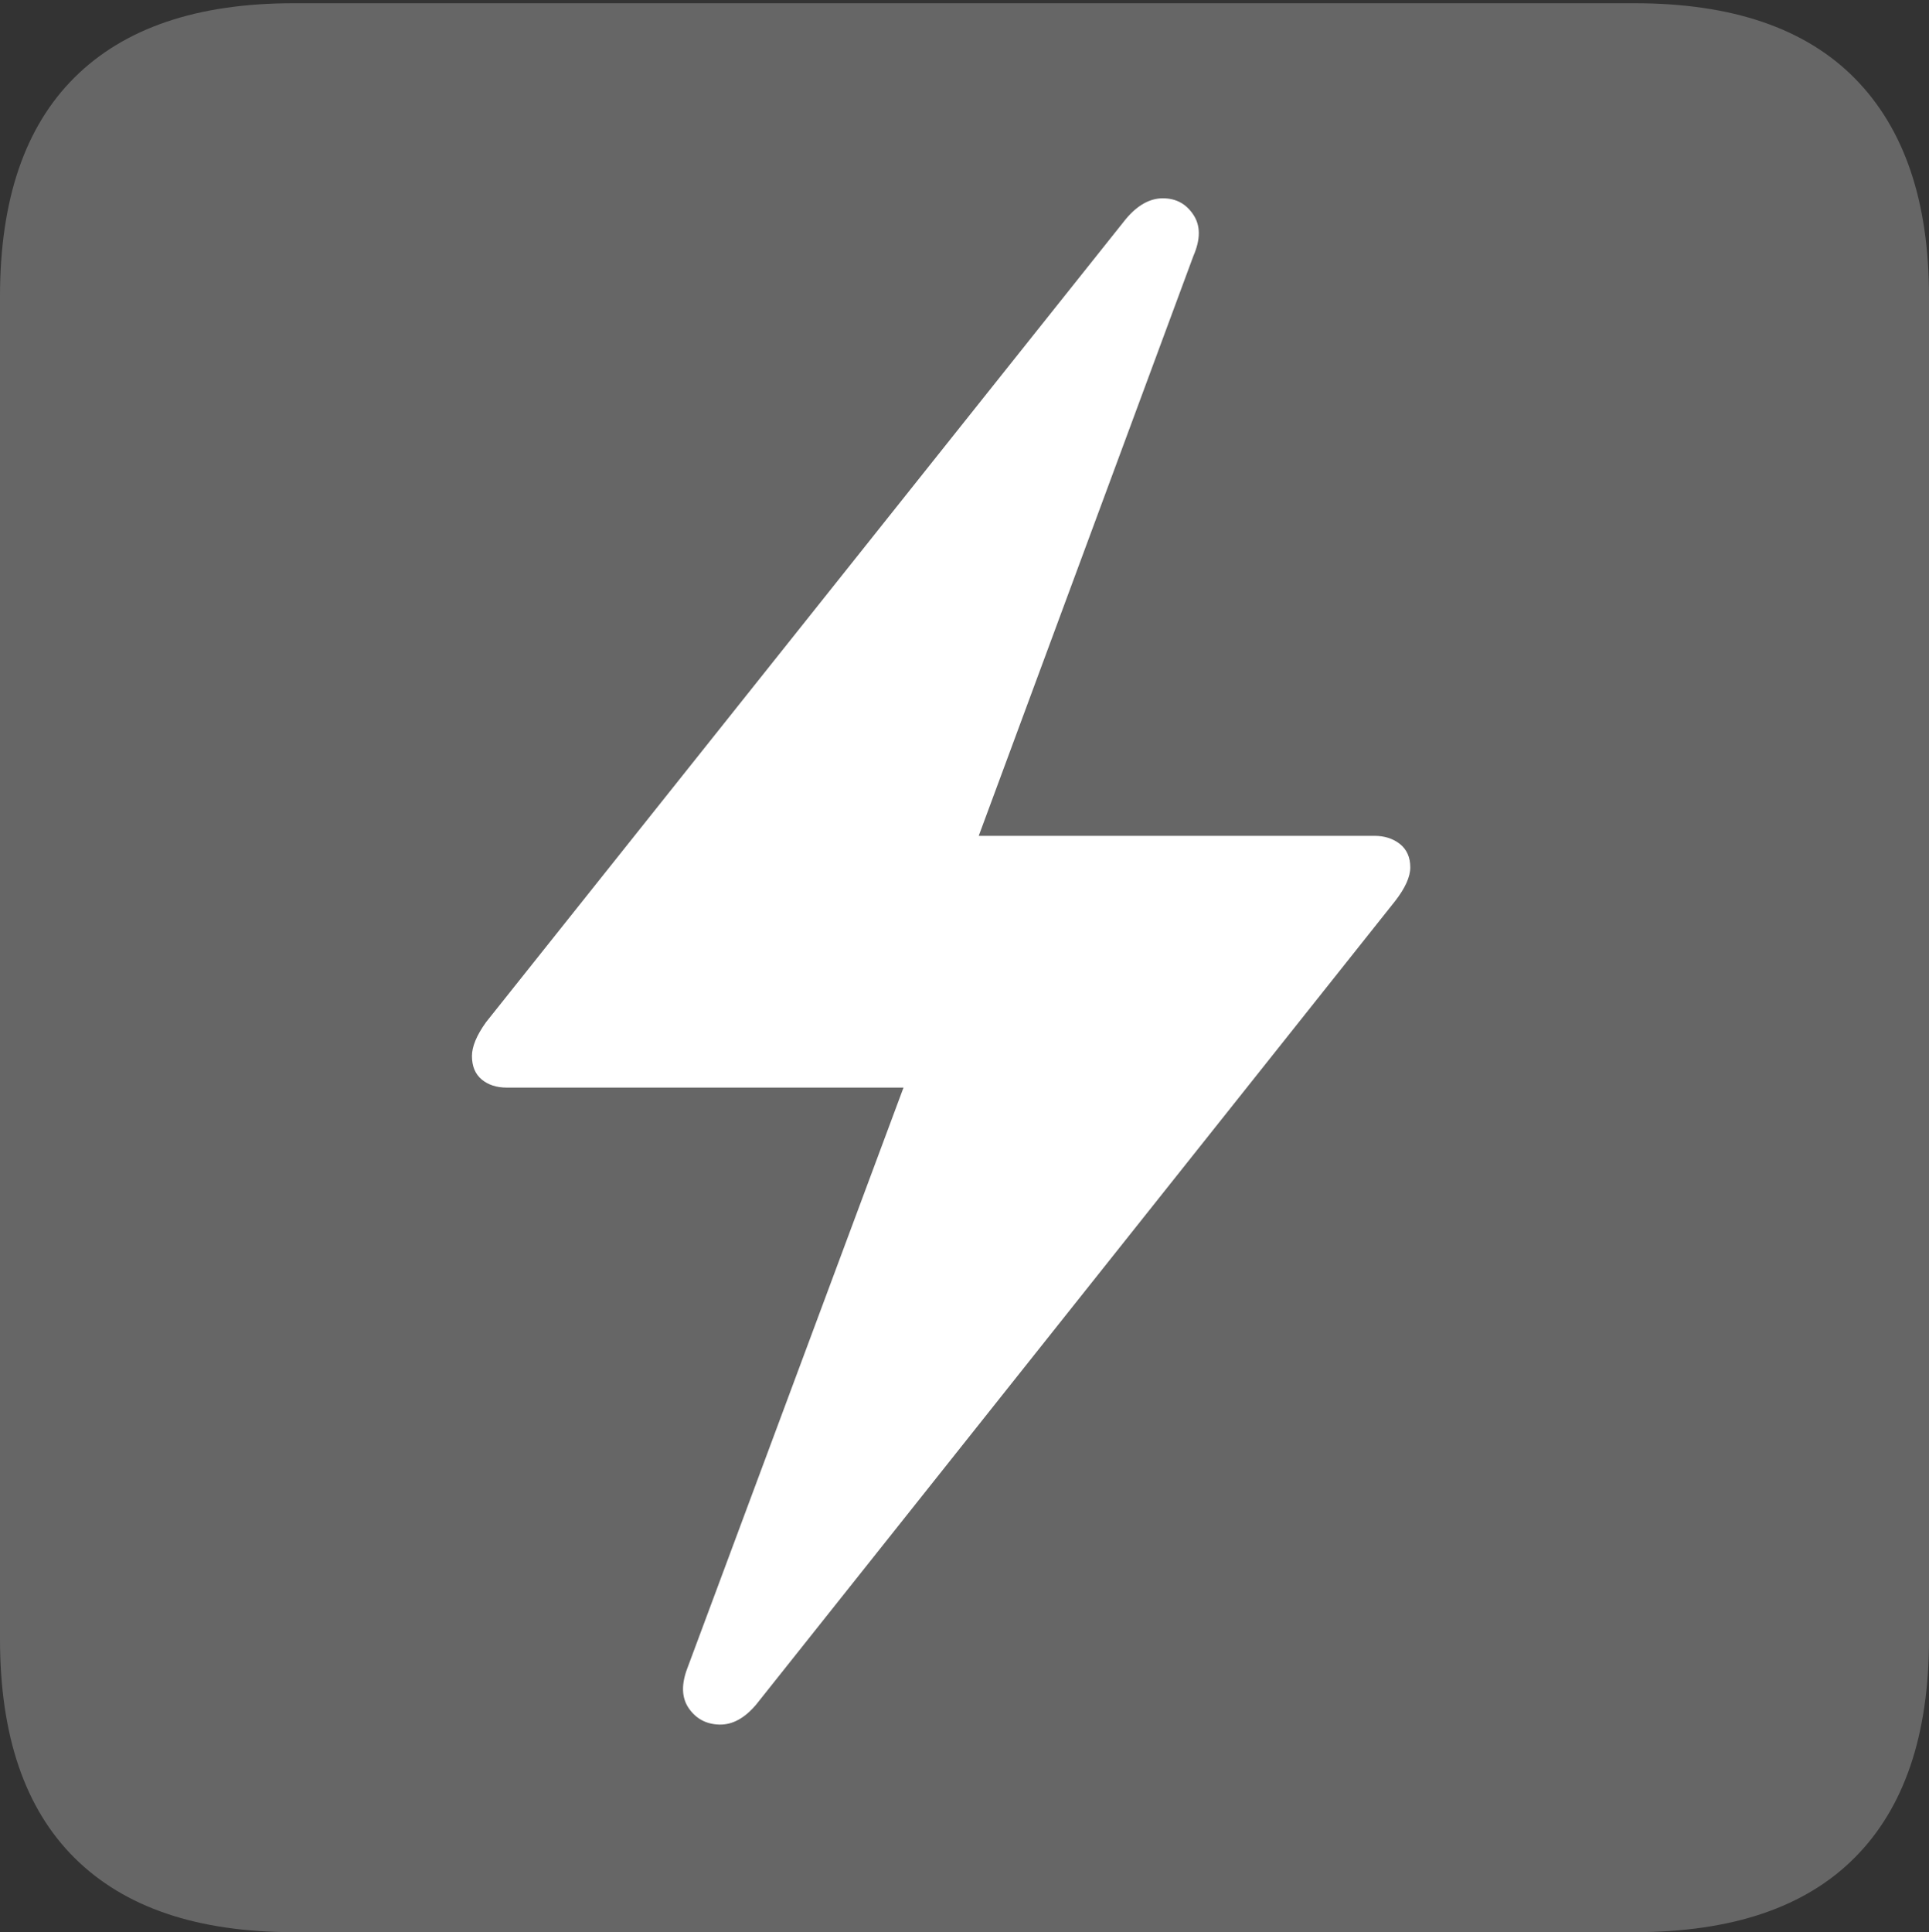 <?xml version="1.0" encoding="UTF-8"?>
<!--Generator: Apple Native CoreSVG 175-->
<!DOCTYPE svg
PUBLIC "-//W3C//DTD SVG 1.1//EN"
       "http://www.w3.org/Graphics/SVG/1.1/DTD/svg11.dtd">
<svg version="1.1" xmlns="http://www.w3.org/2000/svg" xmlns:xlink="http://www.w3.org/1999/xlink" width="17.285" height="17.314">
 <rect width="100%" height="100%" fill="#333333" stroke="none"/>
 <g>
  <rect height="17.314" opacity="0" width="17.285" x="0" y="0"/>
  <path d="M2.627 17.314L14.648 17.314Q15.957 17.314 16.621 16.645Q17.285 15.977 17.285 14.688L17.285 2.656Q17.285 1.377 16.621 0.703Q15.957 0.029 14.648 0.029L2.627 0.029Q1.338 0.029 0.669 0.693Q0 1.357 0 2.656L0 14.688Q0 15.986 0.669 16.65Q1.338 17.314 2.627 17.314Z" fill="rgba(255,255,255,0.25)"/>
  <path d="M4.229 9.463Q4.229 9.336 4.355 9.16L10.088 1.963Q10.244 1.777 10.42 1.777Q10.596 1.777 10.693 1.924Q10.791 2.07 10.693 2.295L8.77 7.49L12.315 7.49Q12.451 7.49 12.544 7.563Q12.637 7.637 12.637 7.773Q12.637 7.9 12.5 8.076L6.777 15.273Q6.621 15.459 6.445 15.454Q6.27 15.449 6.172 15.308Q6.074 15.166 6.162 14.941L8.096 9.746L4.541 9.746Q4.404 9.746 4.316 9.673Q4.229 9.6 4.229 9.463Z" fill="#ffffff"/>
 </g>
</svg>

